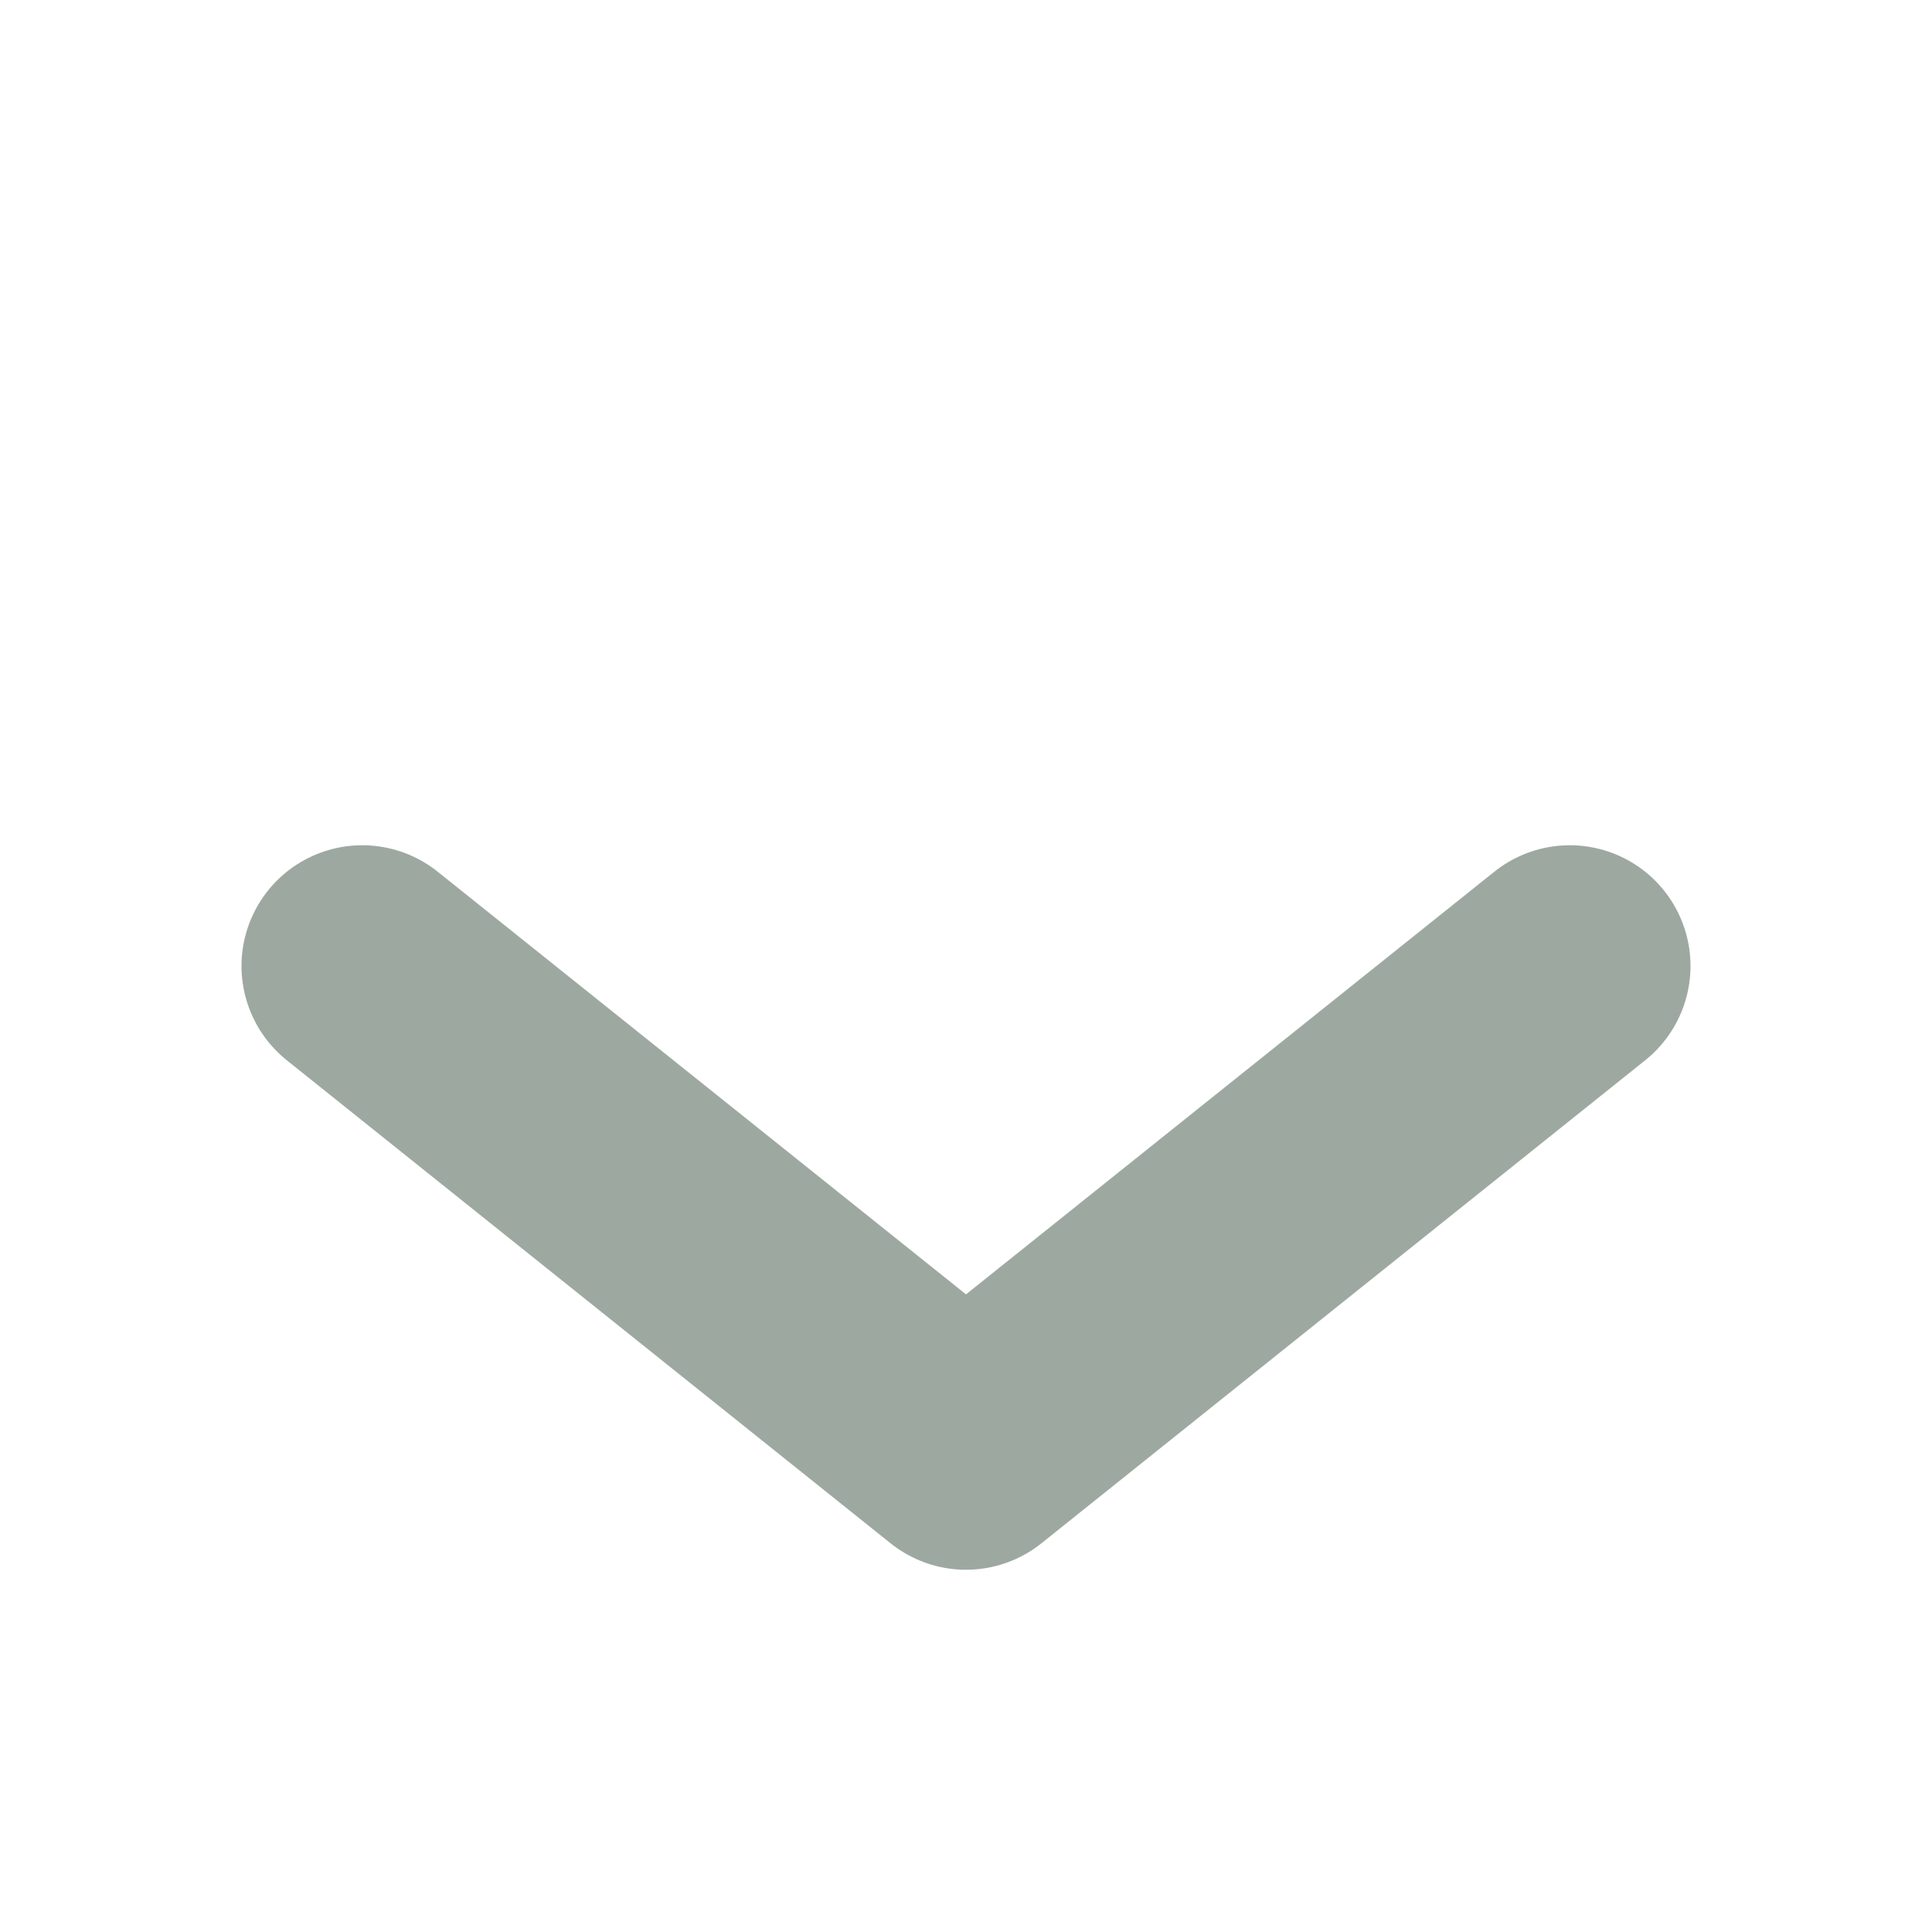 <svg height="16" viewBox="0 0 16 16" width="16" xmlns="http://www.w3.org/2000/svg"><path d="m3 8 5 4 5-4" fill="none" stroke="#9DA9A0" stroke-linecap="round" stroke-linejoin="round" stroke-width="2"/></svg>
